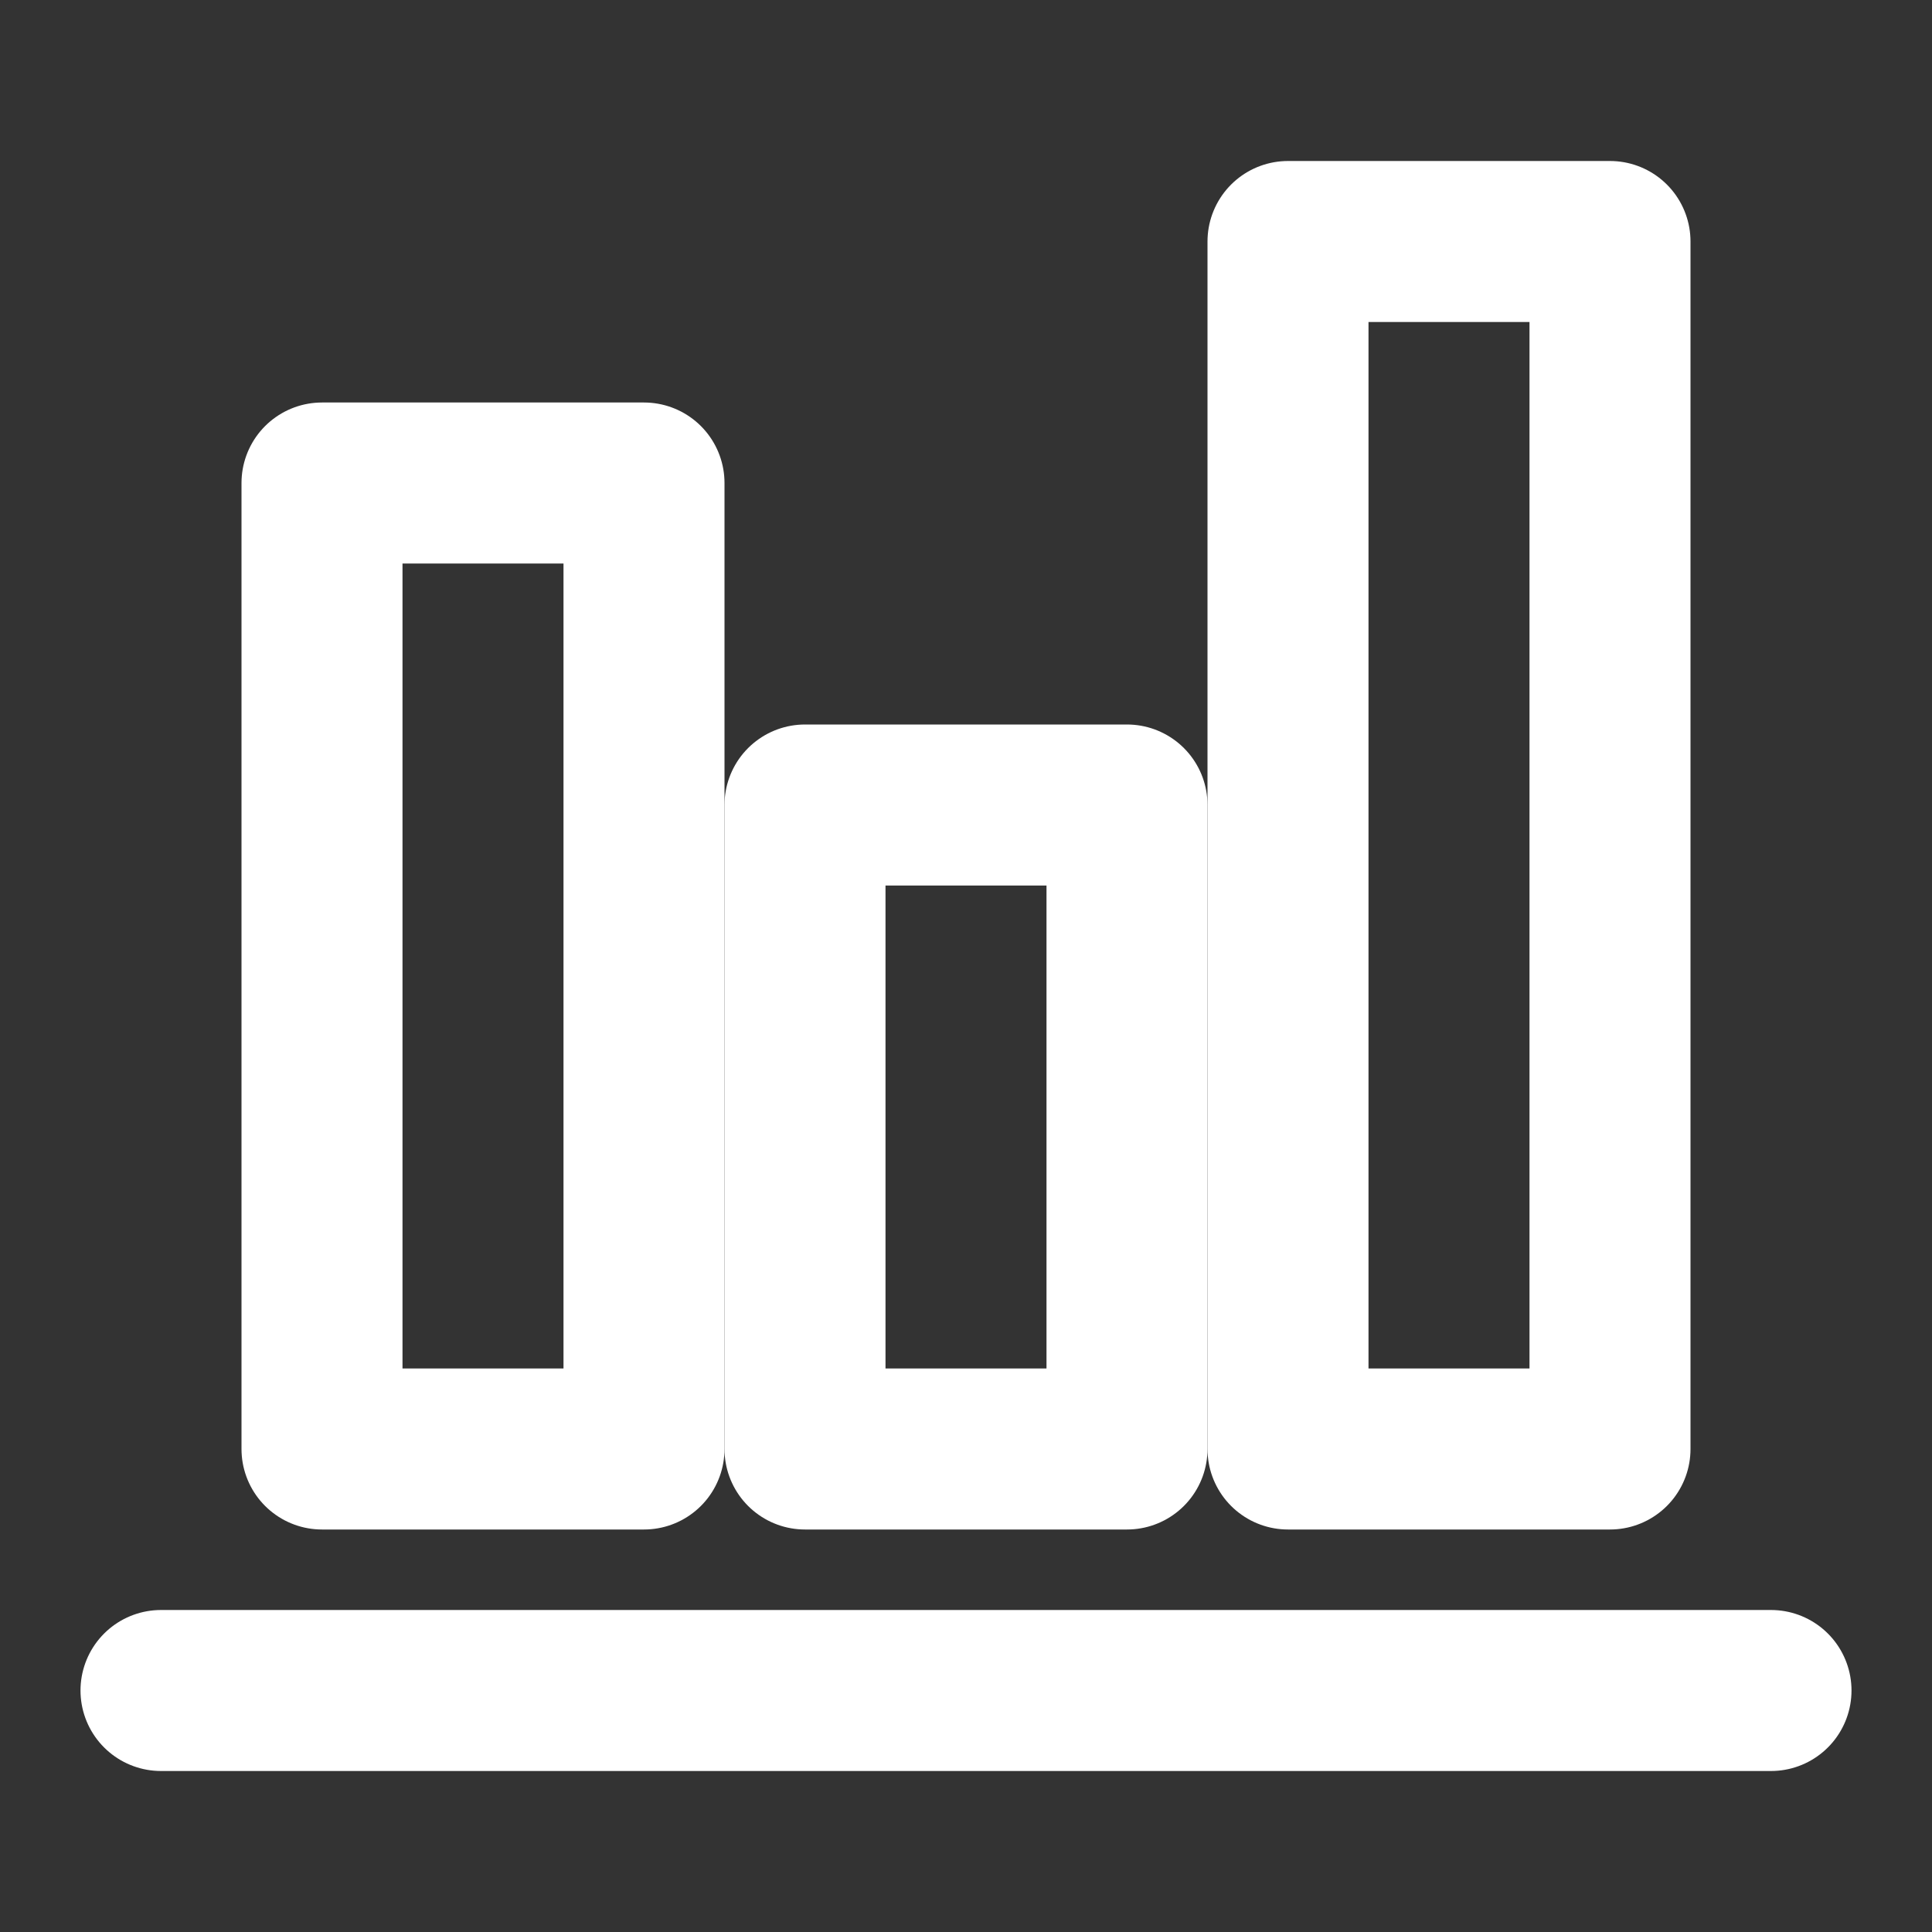 <?xml version="1.0" encoding="UTF-8"?>
<svg width="24" height="24" viewBox="0 0 24 24" fill="none" xmlns="http://www.w3.org/2000/svg">
    <rect x="0" y="0" width="24" height="24" fill="#333333" stroke="none"/>
    <path d="M8 6H4V18H8V6Z" stroke="white" stroke-width="2" stroke-linecap="round" stroke-linejoin="round"/>
    <path d="M14 10H10V18H14V10Z" stroke="white" stroke-width="2" stroke-linecap="round" stroke-linejoin="round"/>
    <path d="M20 3H16V18H20V3Z" stroke="white" stroke-width="2" stroke-linecap="round" stroke-linejoin="round"/>
    <path d="M2 21H22" stroke="white" stroke-width="2" stroke-linecap="round"/>
</svg>
